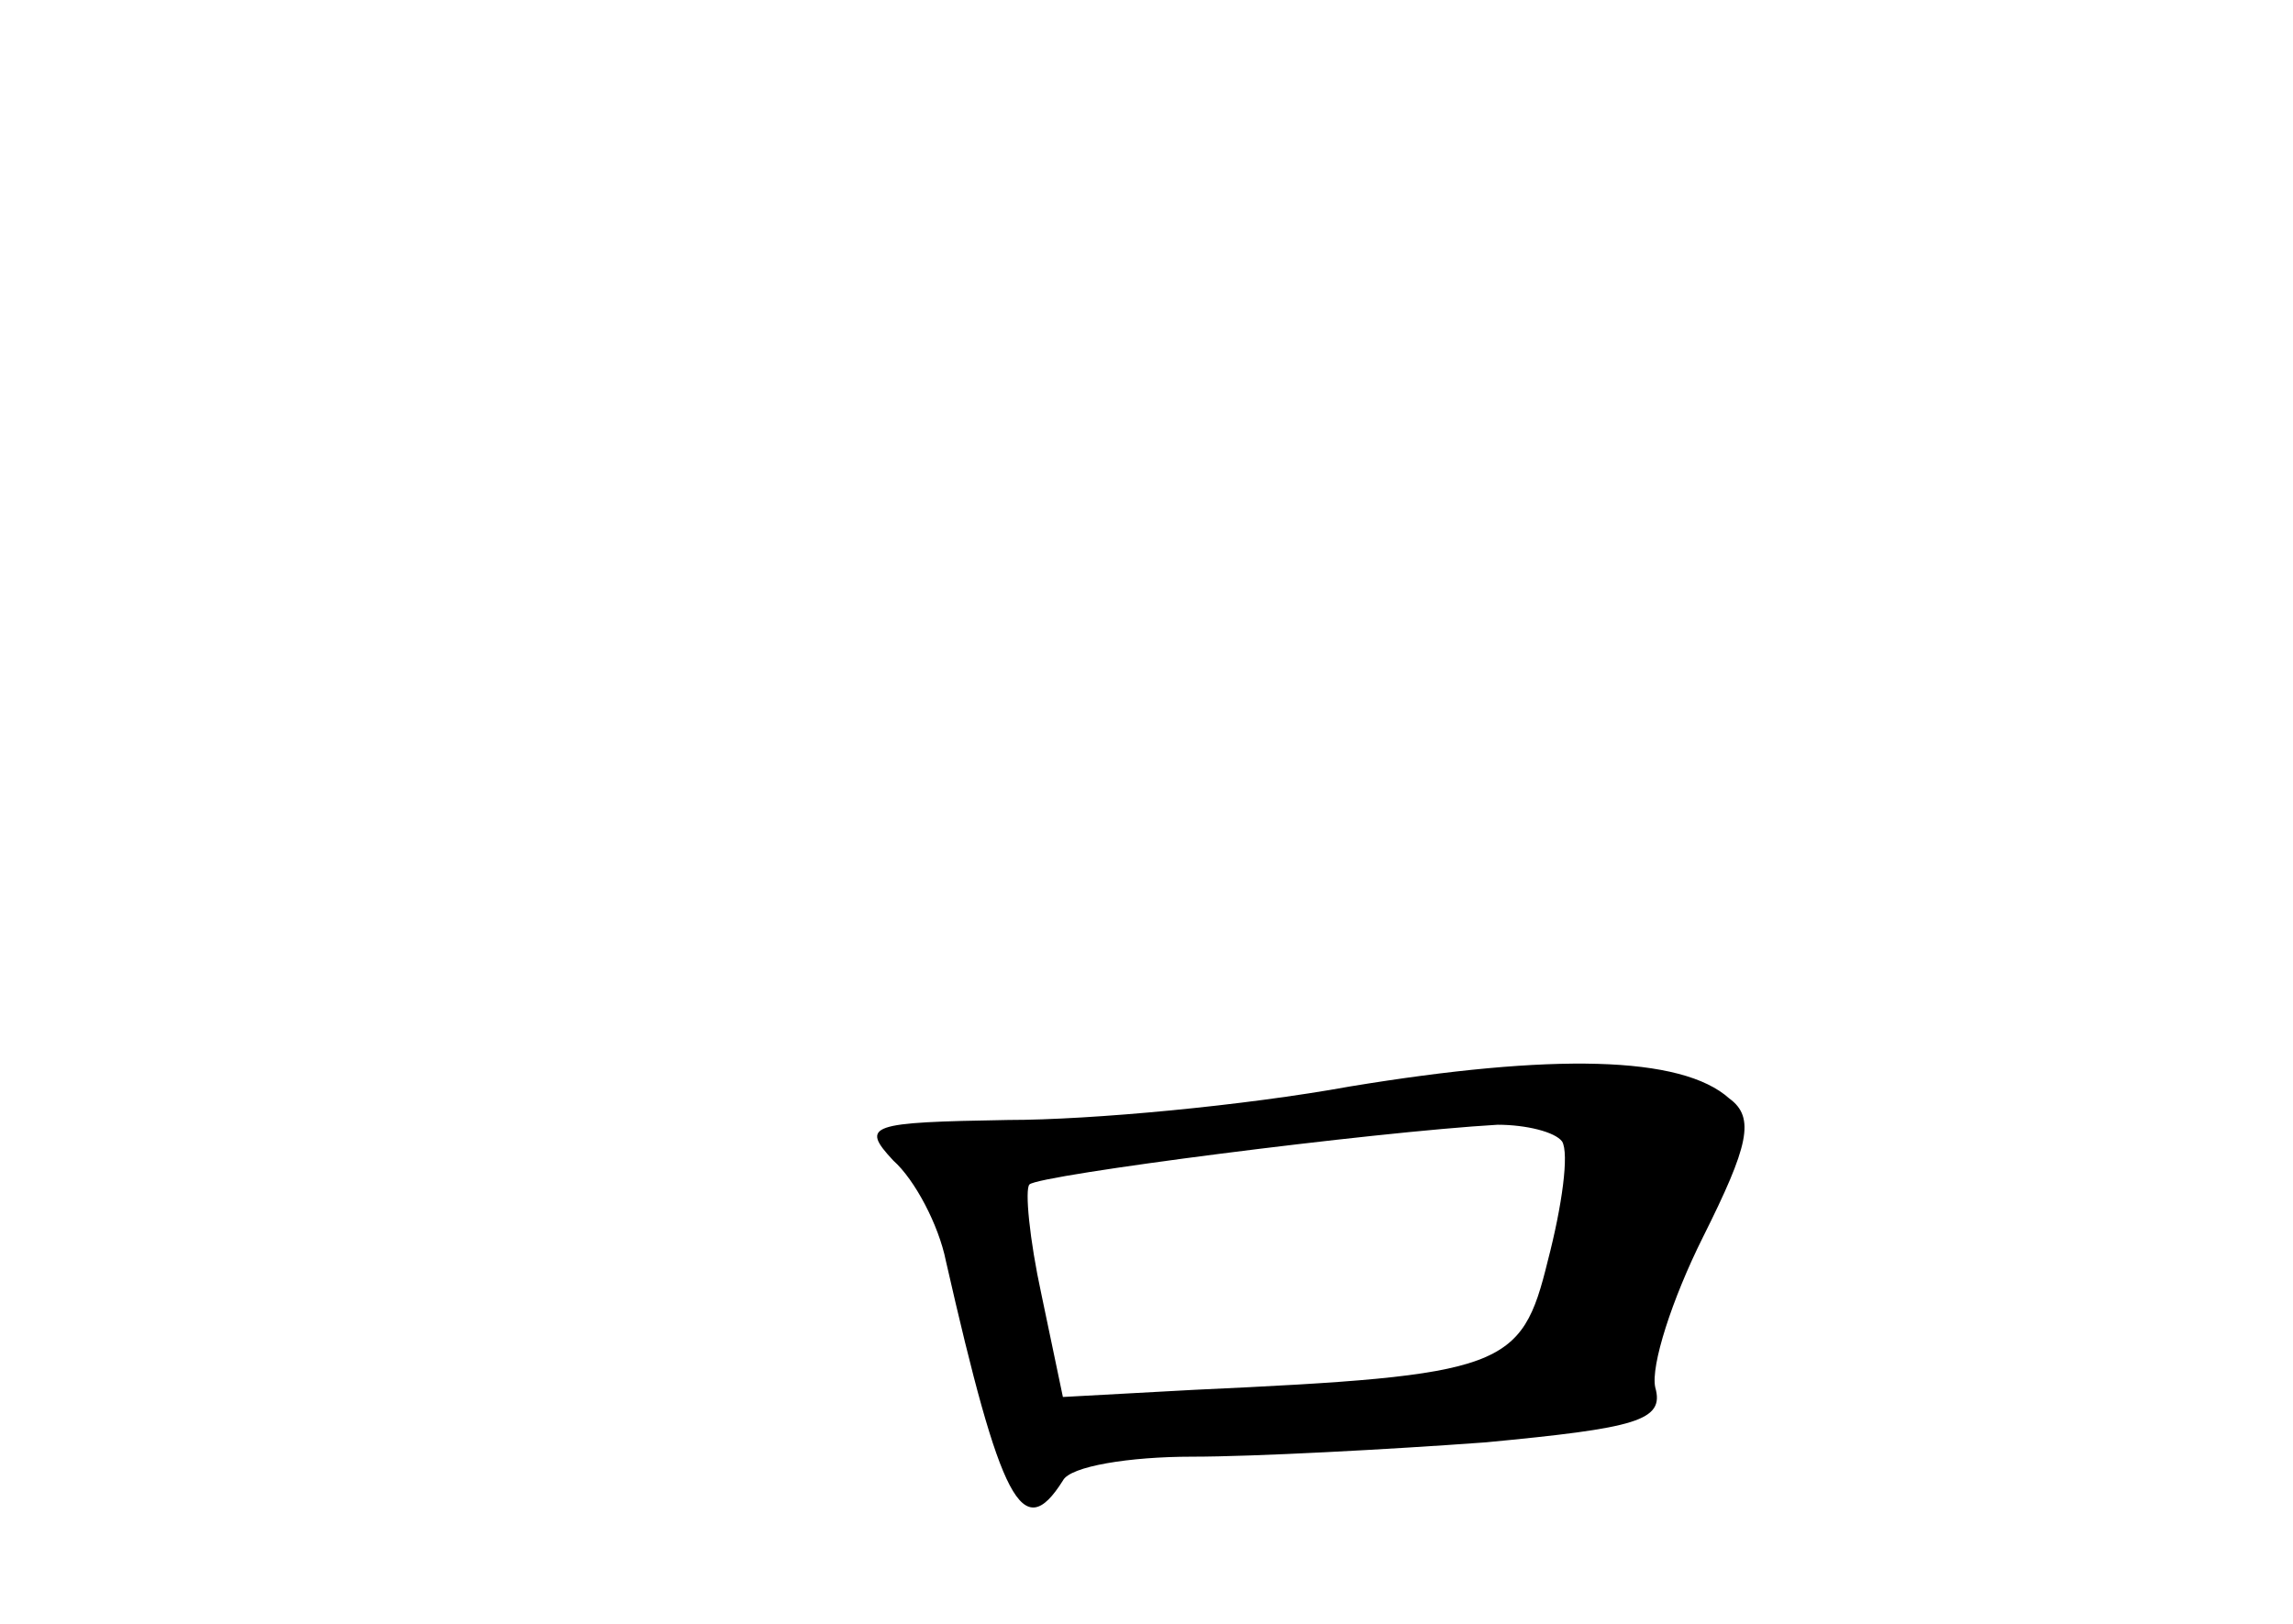<?xml version="1.0" standalone="no"?>
<!DOCTYPE svg PUBLIC "-//W3C//DTD SVG 20010904//EN"
 "http://www.w3.org/TR/2001/REC-SVG-20010904/DTD/svg10.dtd">
<svg version="1.0" xmlns="http://www.w3.org/2000/svg"
 width="96pt" height="68pt" viewBox="0 0 96 68"
 preserveAspectRatio="xMidYMid meet">
<g transform="translate(0,68) scale(0.1,-0.1)"
fill="#000000" stroke="none">
<path d="M565 225 c-44 -8 -108 -14 -143 -14 -58 -1 -62 -2 -48 -17 9 -8 19
-27 22 -42 23 -101 32 -119 49 -92 3 6 28 10 54 10 26 0 82 3 123 6 63 6 75 9
71 23 -2 9 7 37 20 63 19 38 22 50 11 58 -20 18 -74 19 -159 5z m89 -23 c3 -5
0 -27 -6 -50 -11 -45 -18 -48 -148 -54 l-55 -3 -9 43 c-5 23 -7 44 -5 46 4 4
144 22 196 25 12 0 24 -3 27 -7z"/>
</g>
</svg>
